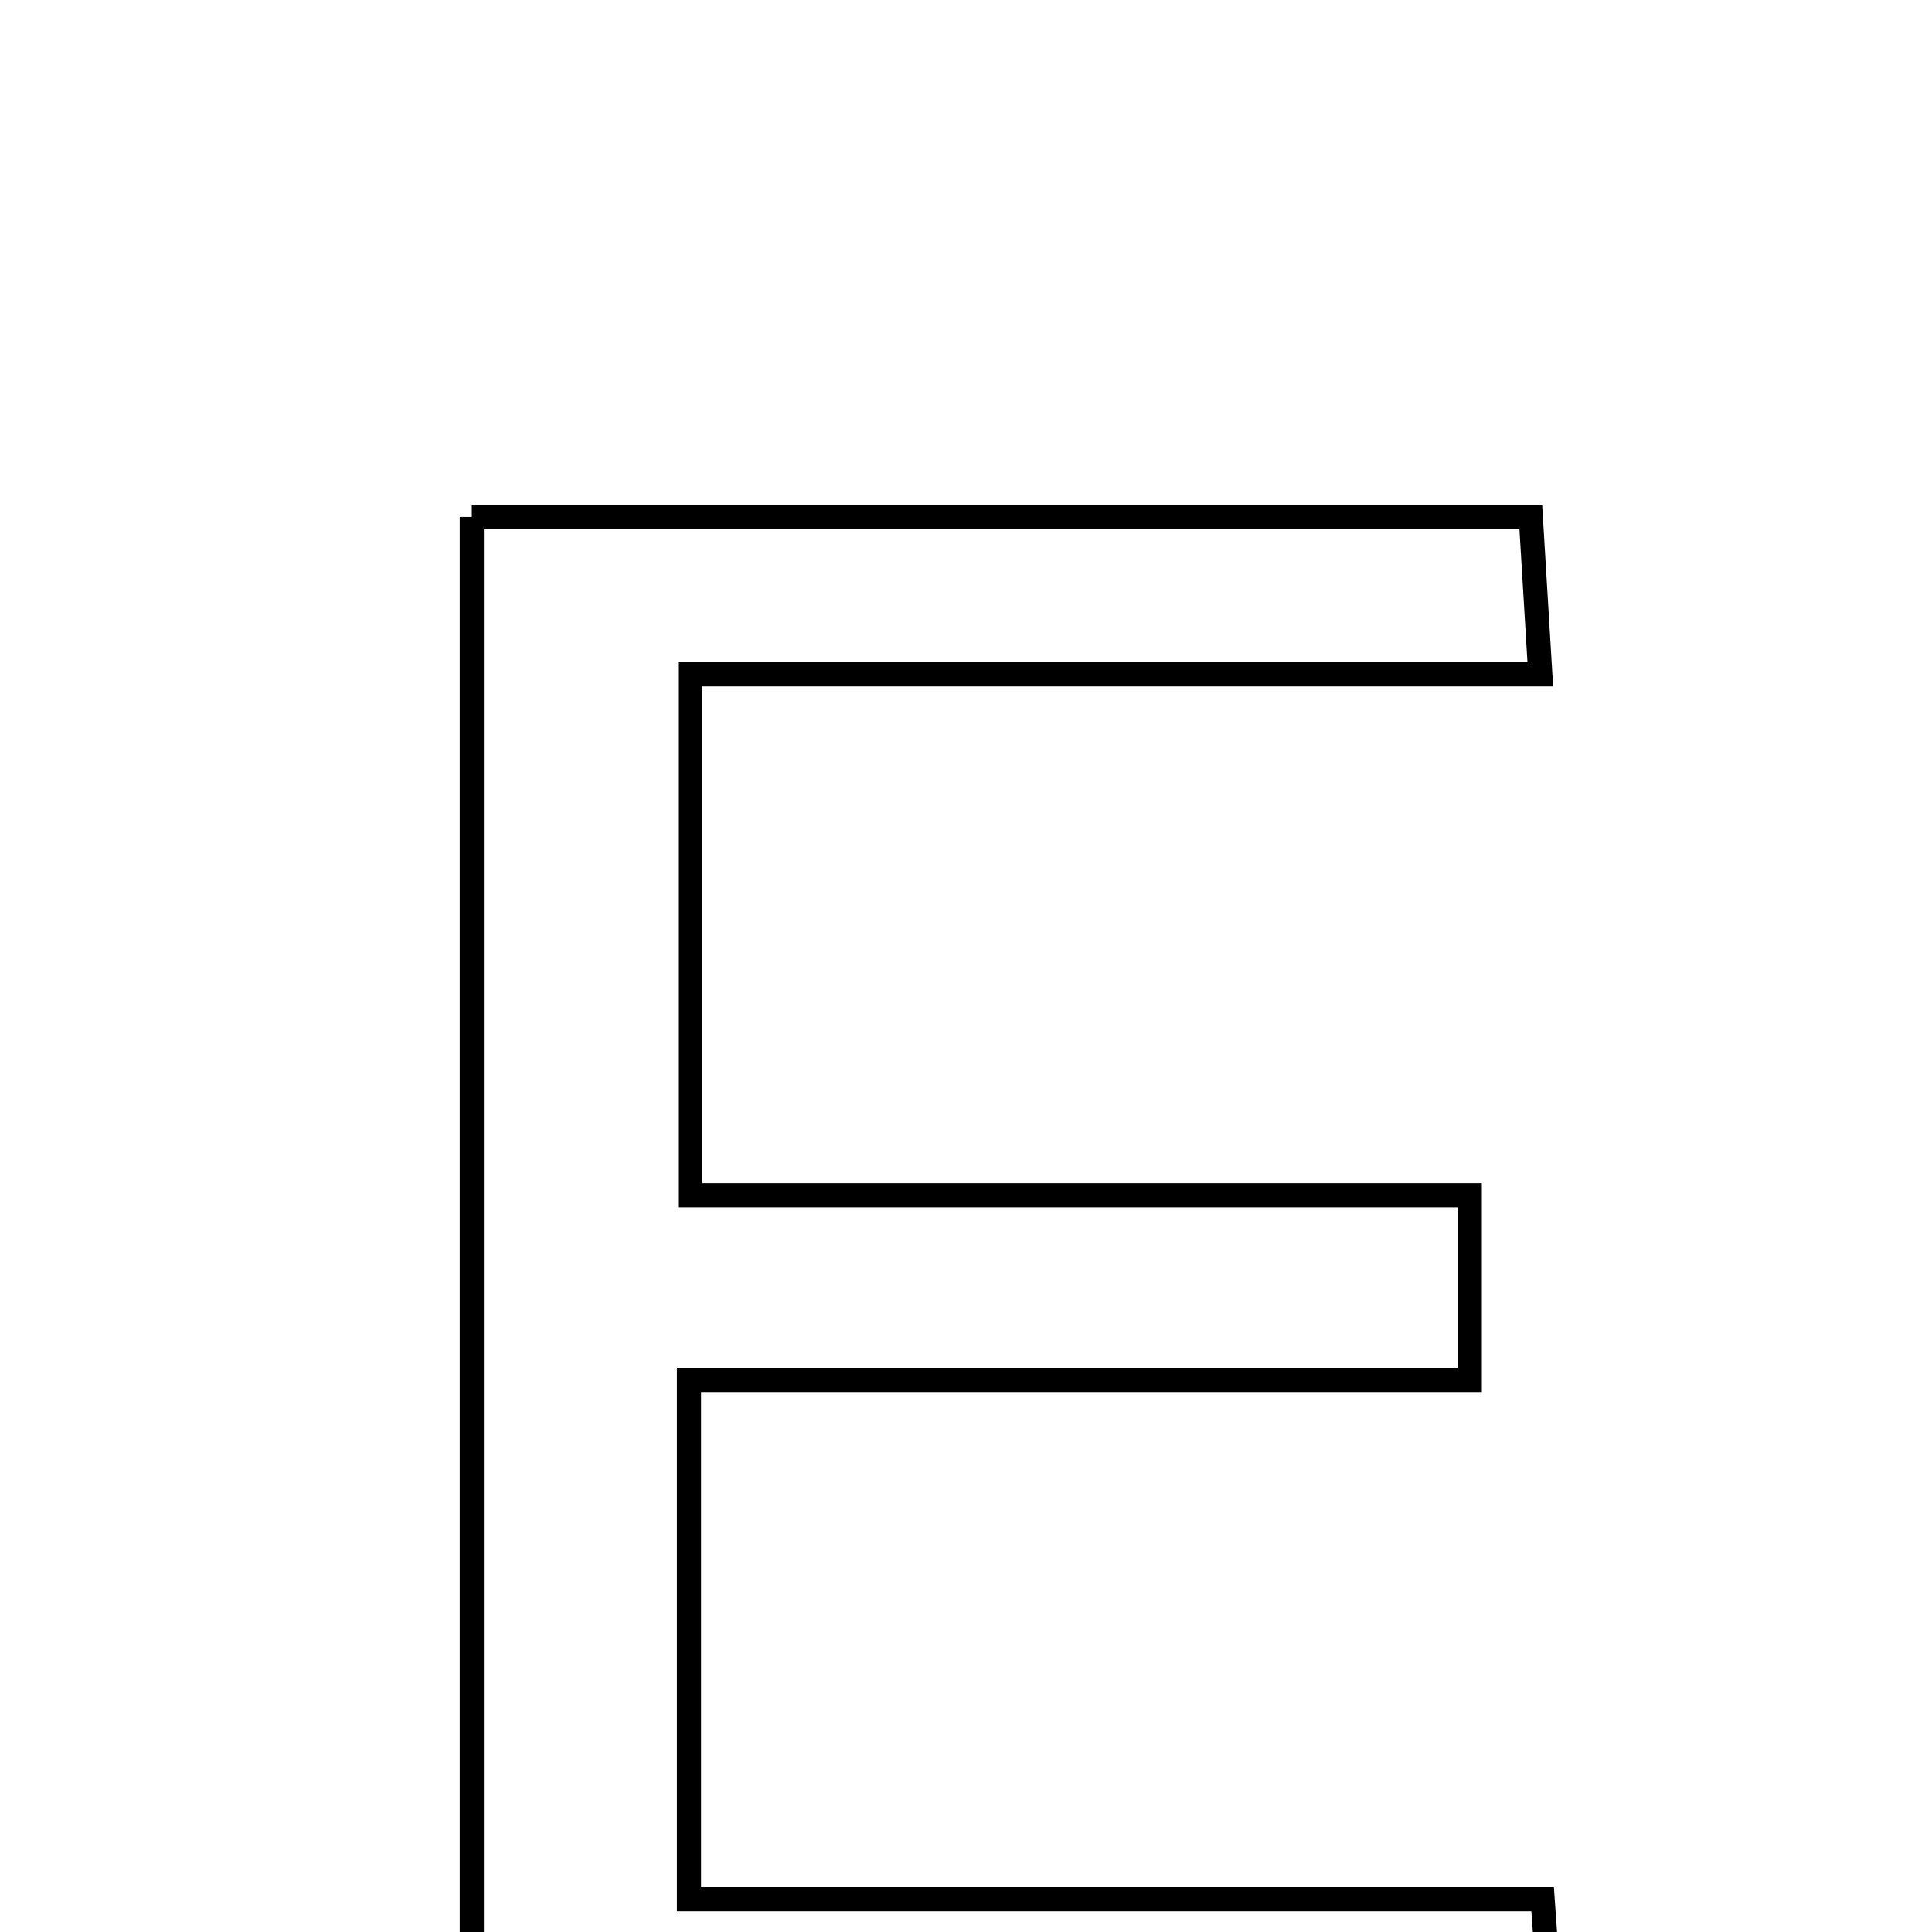 <svg xmlns="http://www.w3.org/2000/svg" viewBox="0.0 0.0 24.0 24.0" height="200px" width="200px"><path fill="none" stroke="black" stroke-width=".3" stroke-opacity="1.0"  filling="0" d="M5.861 6.422 C10.221 6.422 14.525 6.422 19.016 6.422 C19.048 6.956 19.083 7.531 19.134 8.377 C15.549 8.377 12.139 8.377 8.574 8.377 C8.574 10.593 8.574 12.555 8.574 14.849 C11.724 14.849 14.937 14.849 18.258 14.849 C18.258 15.752 18.258 16.325 18.258 17.142 C14.988 17.142 11.844 17.142 8.559 17.142 C8.559 19.346 8.559 21.312 8.559 23.593 C12.017 23.593 15.512 23.593 19.163 23.593 C19.22 24.402 19.256 24.912 19.306 25.622 C14.775 25.622 10.331 25.622 5.861 25.622 C5.861 19.141 5.861 12.884 5.861 6.422"></path></svg>